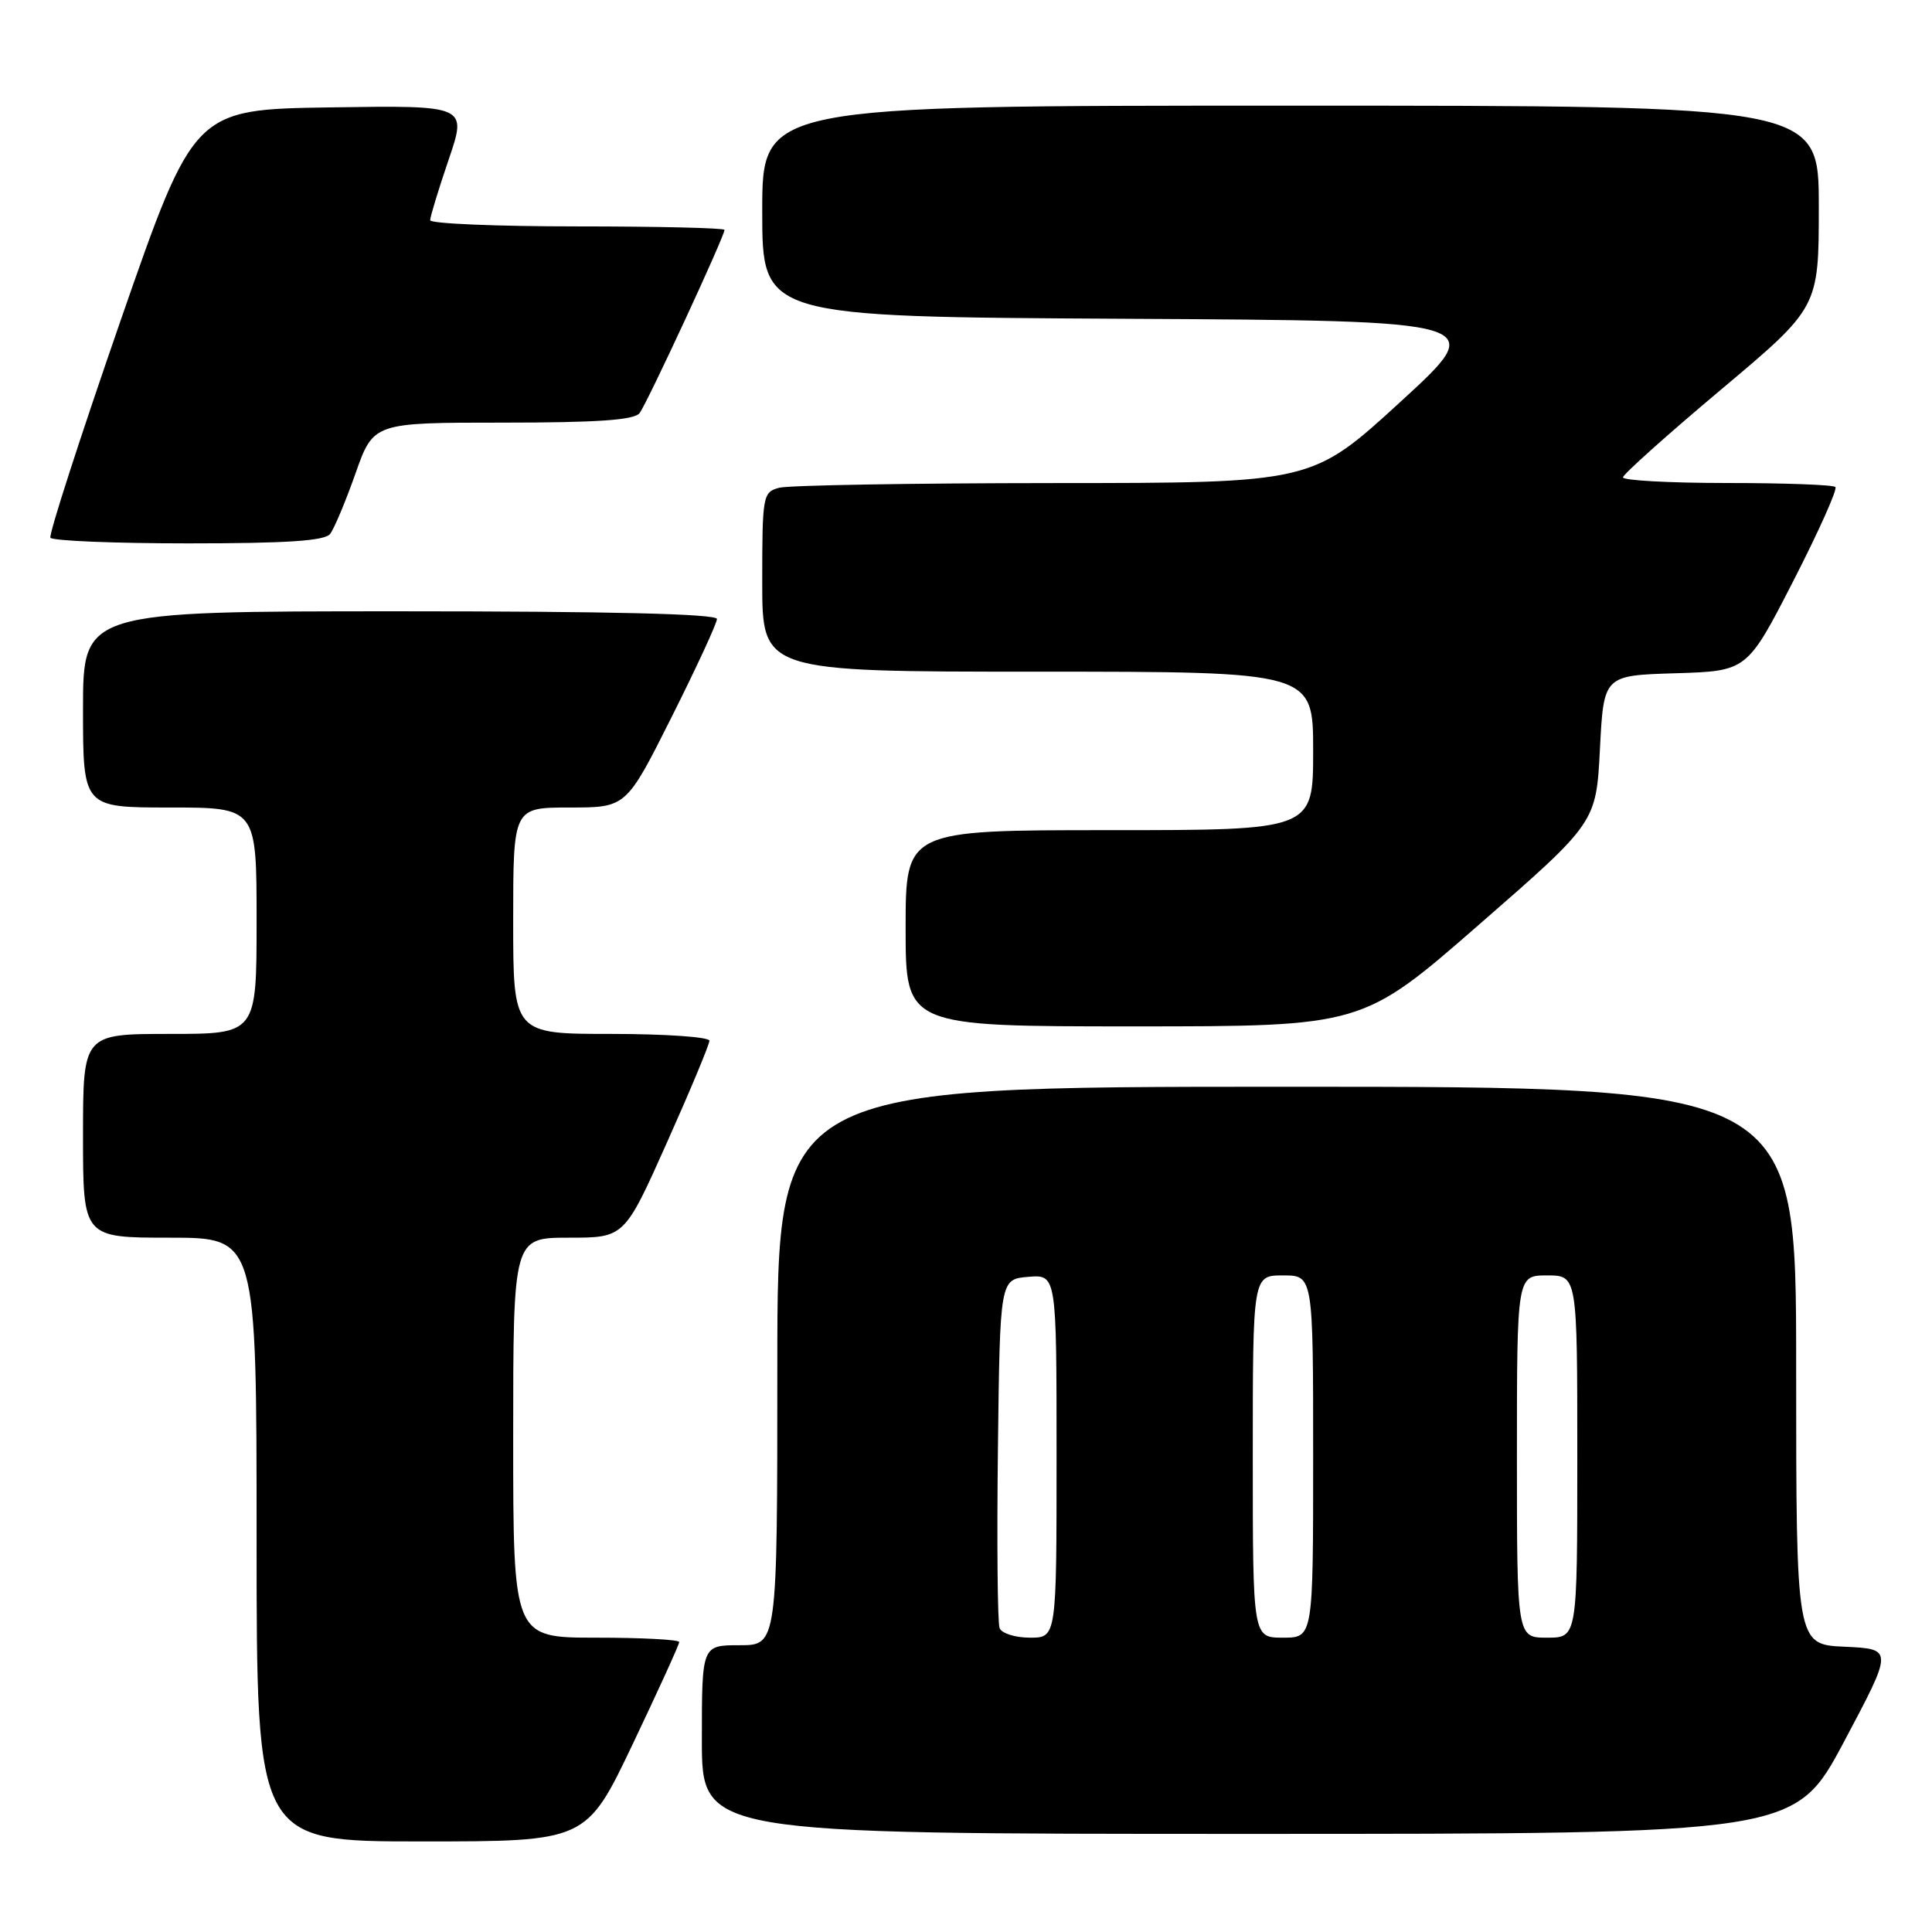 <?xml version="1.0" encoding="UTF-8" standalone="no"?>
<!DOCTYPE svg PUBLIC "-//W3C//DTD SVG 1.1//EN" "http://www.w3.org/Graphics/SVG/1.1/DTD/svg11.dtd" >
<svg xmlns="http://www.w3.org/2000/svg" xmlns:xlink="http://www.w3.org/1999/xlink" version="1.1" viewBox="0 0 256 256">
 <g >
 <path fill="currentColor"
d=" M 83.85 231.08 C 87.23 223.98 90.00 217.90 90.00 217.58 C 90.00 217.26 85.05 217.00 79.00 217.00 C 68.00 217.00 68.00 217.00 68.00 190.50 C 68.00 164.00 68.00 164.00 75.37 164.00 C 82.74 164.00 82.74 164.00 88.37 151.40 C 91.47 144.47 94.00 138.40 94.00 137.90 C 94.00 137.41 88.15 137.00 81.00 137.00 C 68.00 137.00 68.00 137.00 68.00 122.00 C 68.00 107.00 68.00 107.00 75.49 107.00 C 82.98 107.00 82.98 107.00 88.99 95.02 C 92.30 88.42 95.00 82.57 95.00 82.02 C 95.00 81.34 80.76 81.00 53.00 81.00 C 11.00 81.00 11.00 81.00 11.00 94.00 C 11.00 107.00 11.00 107.00 22.50 107.00 C 34.00 107.00 34.00 107.00 34.00 122.00 C 34.00 137.00 34.00 137.00 22.50 137.00 C 11.00 137.00 11.00 137.00 11.00 150.50 C 11.00 164.00 11.00 164.00 22.50 164.00 C 34.00 164.00 34.00 164.00 34.00 204.00 C 34.00 244.00 34.00 244.00 55.85 244.00 C 77.69 244.00 77.69 244.00 83.85 231.08 Z  M 244.36 230.75 C 250.87 218.50 250.87 218.50 244.43 218.20 C 238.00 217.91 238.00 217.91 238.00 180.95 C 238.00 144.00 238.00 144.00 170.50 144.00 C 103.00 144.00 103.00 144.00 103.00 181.00 C 103.00 218.00 103.00 218.00 98.00 218.00 C 93.00 218.00 93.00 218.00 93.00 230.50 C 93.00 243.00 93.00 243.00 165.42 243.00 C 237.84 243.00 237.84 243.00 244.36 230.75 Z  M 196.01 122.49 C 211.50 108.99 211.50 108.99 212.00 99.24 C 212.50 89.50 212.50 89.50 222.00 89.21 C 231.50 88.92 231.50 88.92 237.62 76.99 C 240.98 70.43 243.49 64.83 243.20 64.53 C 242.91 64.24 236.44 64.00 228.83 64.00 C 221.23 64.00 215.02 63.66 215.05 63.25 C 215.08 62.84 220.93 57.60 228.05 51.62 C 241.00 40.74 241.00 40.74 241.00 27.37 C 241.00 14.00 241.00 14.00 171.00 14.00 C 101.00 14.00 101.00 14.00 101.00 27.99 C 101.00 41.98 101.00 41.98 149.15 42.24 C 197.30 42.50 197.30 42.50 185.56 53.25 C 173.83 64.00 173.83 64.00 139.66 64.01 C 120.87 64.02 104.49 64.30 103.25 64.63 C 101.08 65.21 101.00 65.64 101.00 77.12 C 101.00 89.00 101.00 89.00 137.50 89.00 C 174.00 89.00 174.00 89.00 174.00 99.50 C 174.00 110.00 174.00 110.00 147.00 110.00 C 120.00 110.00 120.00 110.00 120.00 123.00 C 120.00 136.00 120.00 136.00 150.26 136.00 C 180.53 136.00 180.53 136.00 196.01 122.49 Z  M 43.74 70.75 C 44.28 70.06 45.79 66.46 47.10 62.75 C 49.48 56.00 49.48 56.00 66.62 56.00 C 79.14 56.00 84.02 55.66 84.74 54.75 C 85.72 53.50 96.00 31.32 96.00 30.46 C 96.00 30.21 87.22 30.00 76.50 30.00 C 65.78 30.00 57.00 29.63 57.00 29.18 C 57.00 28.72 58.10 25.11 59.45 21.15 C 61.90 13.96 61.90 13.96 43.80 14.23 C 25.70 14.50 25.70 14.50 15.97 42.50 C 10.63 57.90 6.45 70.84 6.68 71.25 C 6.92 71.66 15.14 72.00 24.94 72.00 C 38.00 72.00 43.02 71.67 43.74 70.75 Z  M 132.45 215.73 C 132.18 215.03 132.08 204.34 132.23 191.98 C 132.50 169.50 132.50 169.50 136.25 169.19 C 140.00 168.88 140.00 168.88 140.00 192.94 C 140.00 217.00 140.00 217.00 136.47 217.00 C 134.53 217.00 132.72 216.43 132.45 215.73 Z  M 166.00 193.00 C 166.00 169.00 166.00 169.00 170.00 169.00 C 174.00 169.00 174.00 169.00 174.00 193.00 C 174.00 217.00 174.00 217.00 170.00 217.00 C 166.00 217.00 166.00 217.00 166.00 193.00 Z  M 201.00 193.00 C 201.00 169.00 201.00 169.00 205.00 169.00 C 209.00 169.00 209.00 169.00 209.00 193.00 C 209.00 217.00 209.00 217.00 205.00 217.00 C 201.00 217.00 201.00 217.00 201.00 193.00 Z "/>
</g>
</svg>